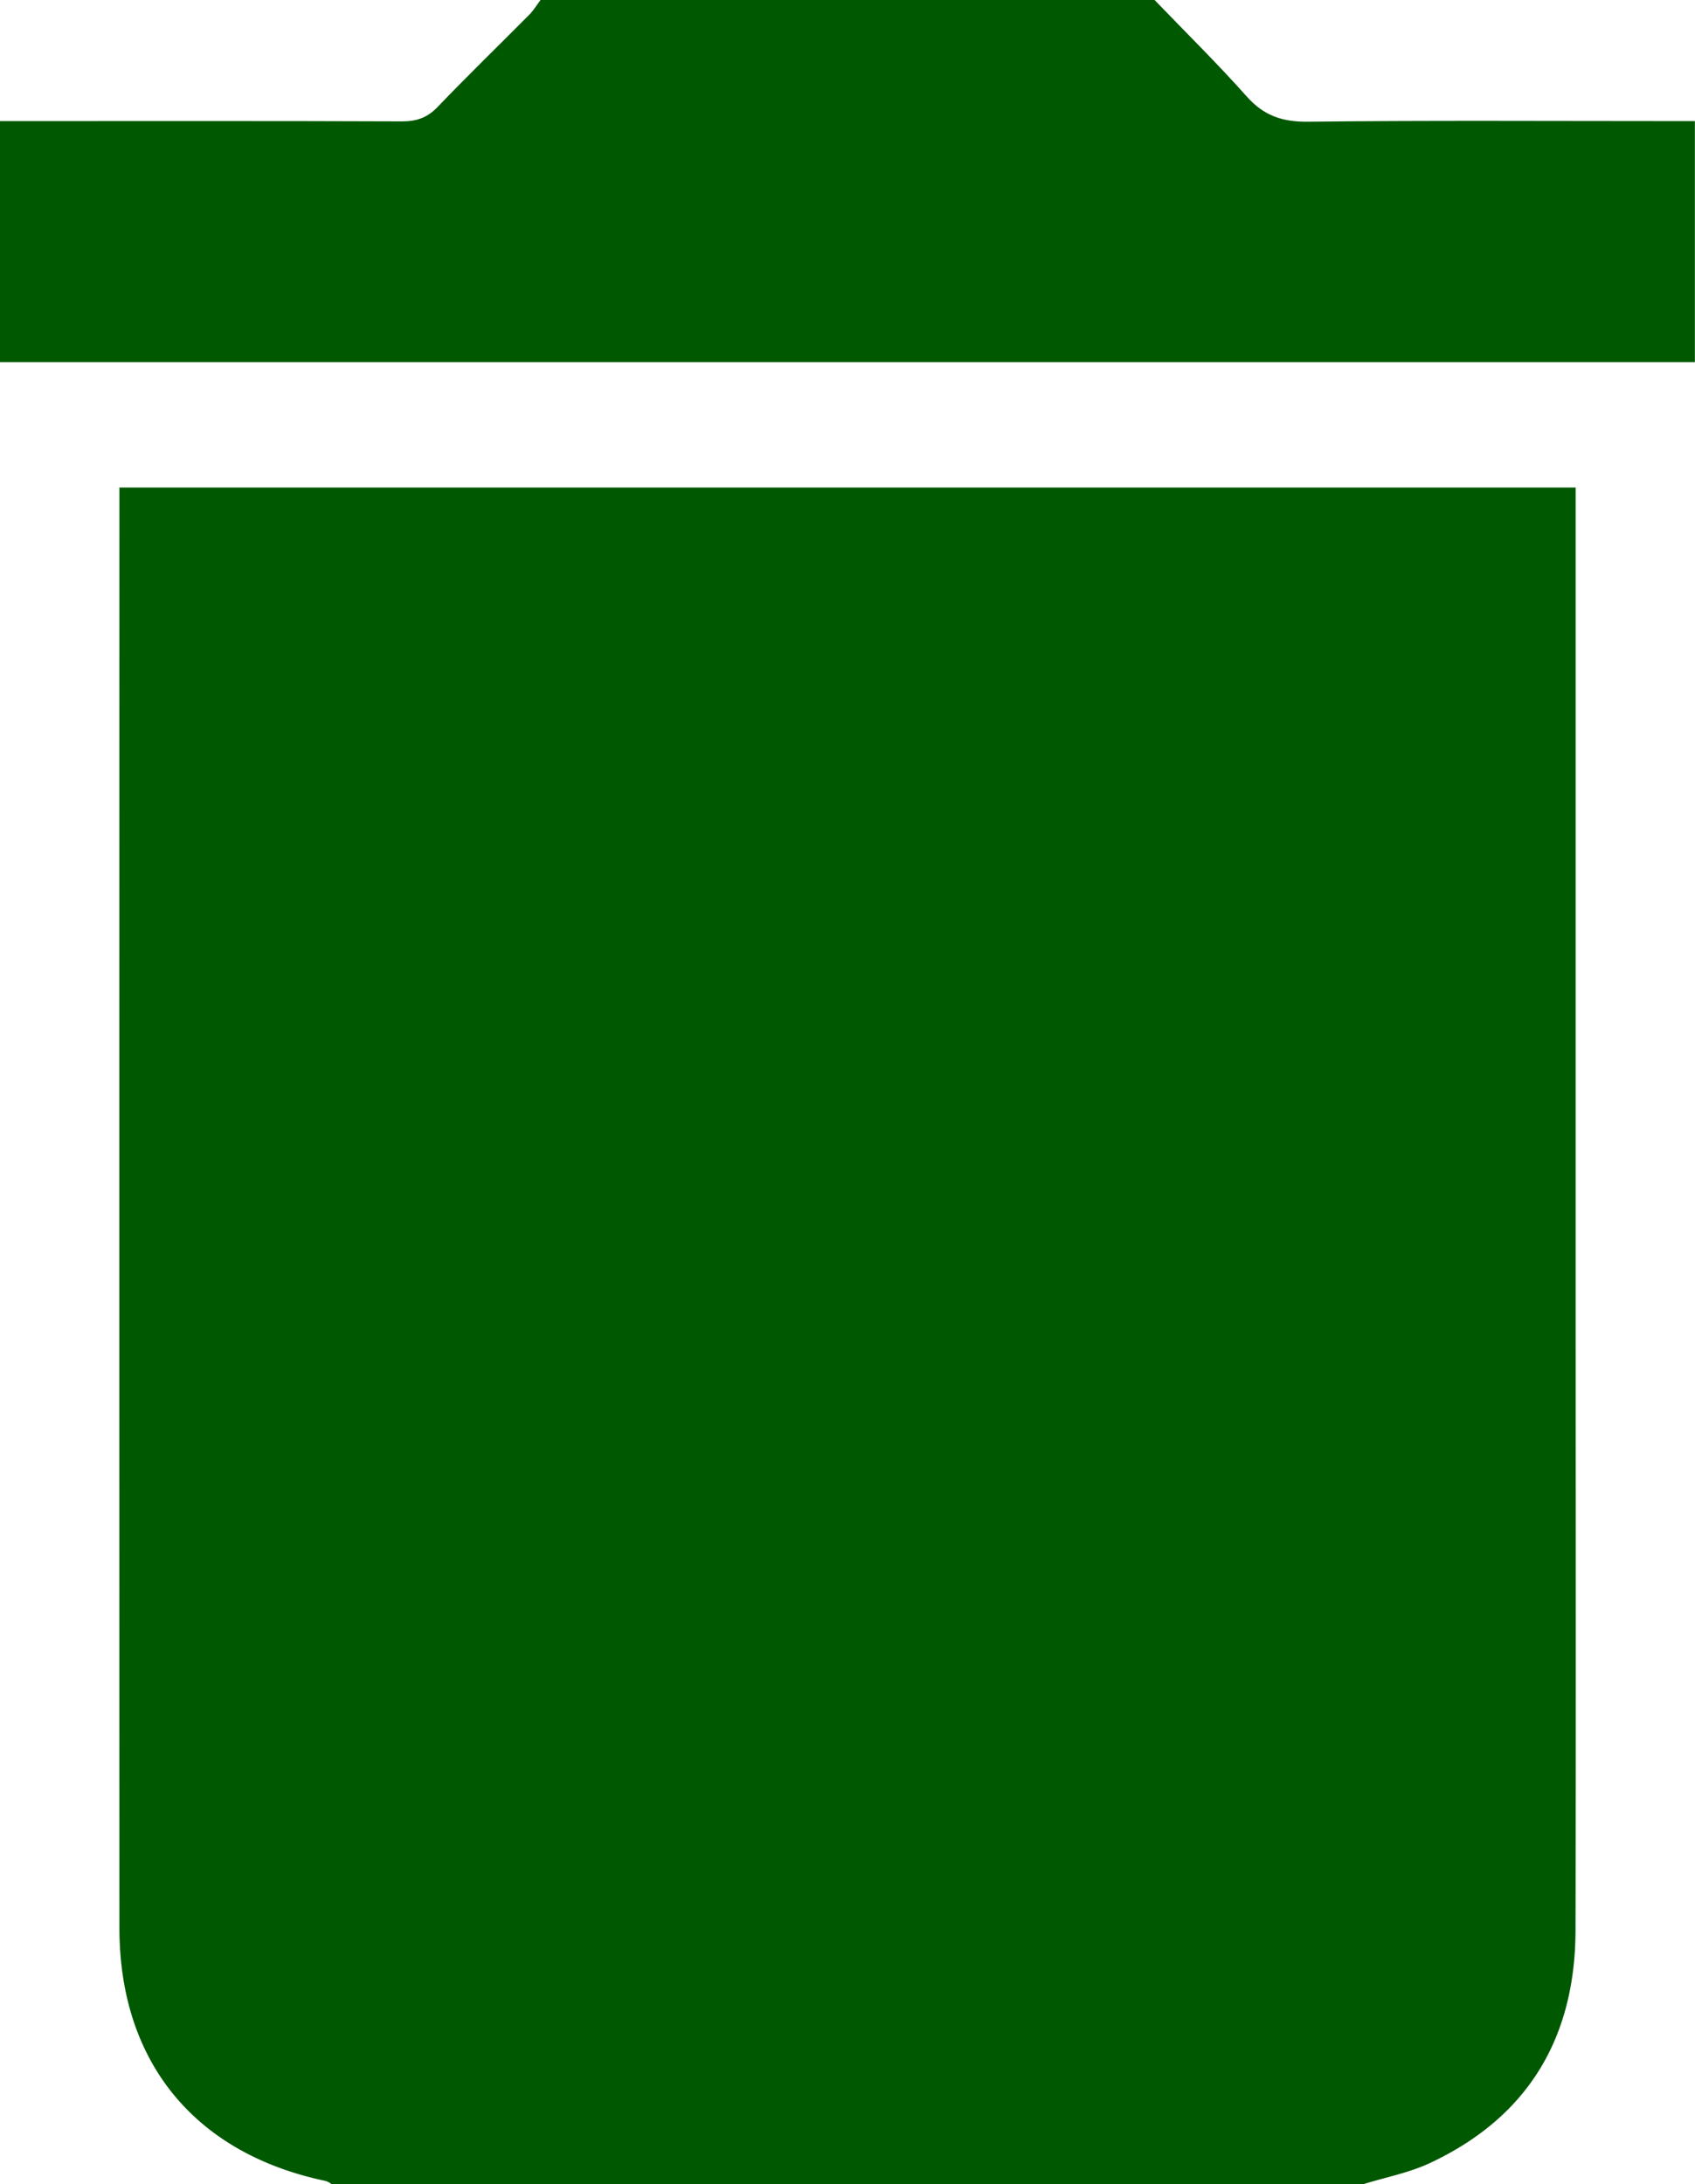 <svg id="Capa_1" data-name="Capa 1" xmlns="http://www.w3.org/2000/svg" viewBox="0 0 776.36 1000" style="fill: #005801 "><title>delete</title><path d="M736.41,1000H263.7a9.35,9.35,0,0,0-2.48-1.4c-60.09-12.48-94.64-54.55-94.66-115.78q-.09-324.57,0-649.15V223.22h667V596.81c0,95.66.15,191.32-.07,287-.11,49.17-21.71,85.5-66.7,106.56C757.26,994.83,746.57,996.85,736.41,1000Z" transform="translate(-111.86)"/><path d="M640.69,0c14.14,14.69,28.7,29,42.24,44.21,7.82,8.79,16.32,11.64,28,11.51,55-.63,110-.28,165-.28h12.24V165.79H111.86V55.44h11.29c57.62,0,115.24-.1,172.86.13,6.67,0,11.57-1.68,16.27-6.58,13.74-14.33,28-28.15,42-42.25,2-2,3.45-4.48,5.15-6.74Z" transform="translate(-111.86)"/></svg>